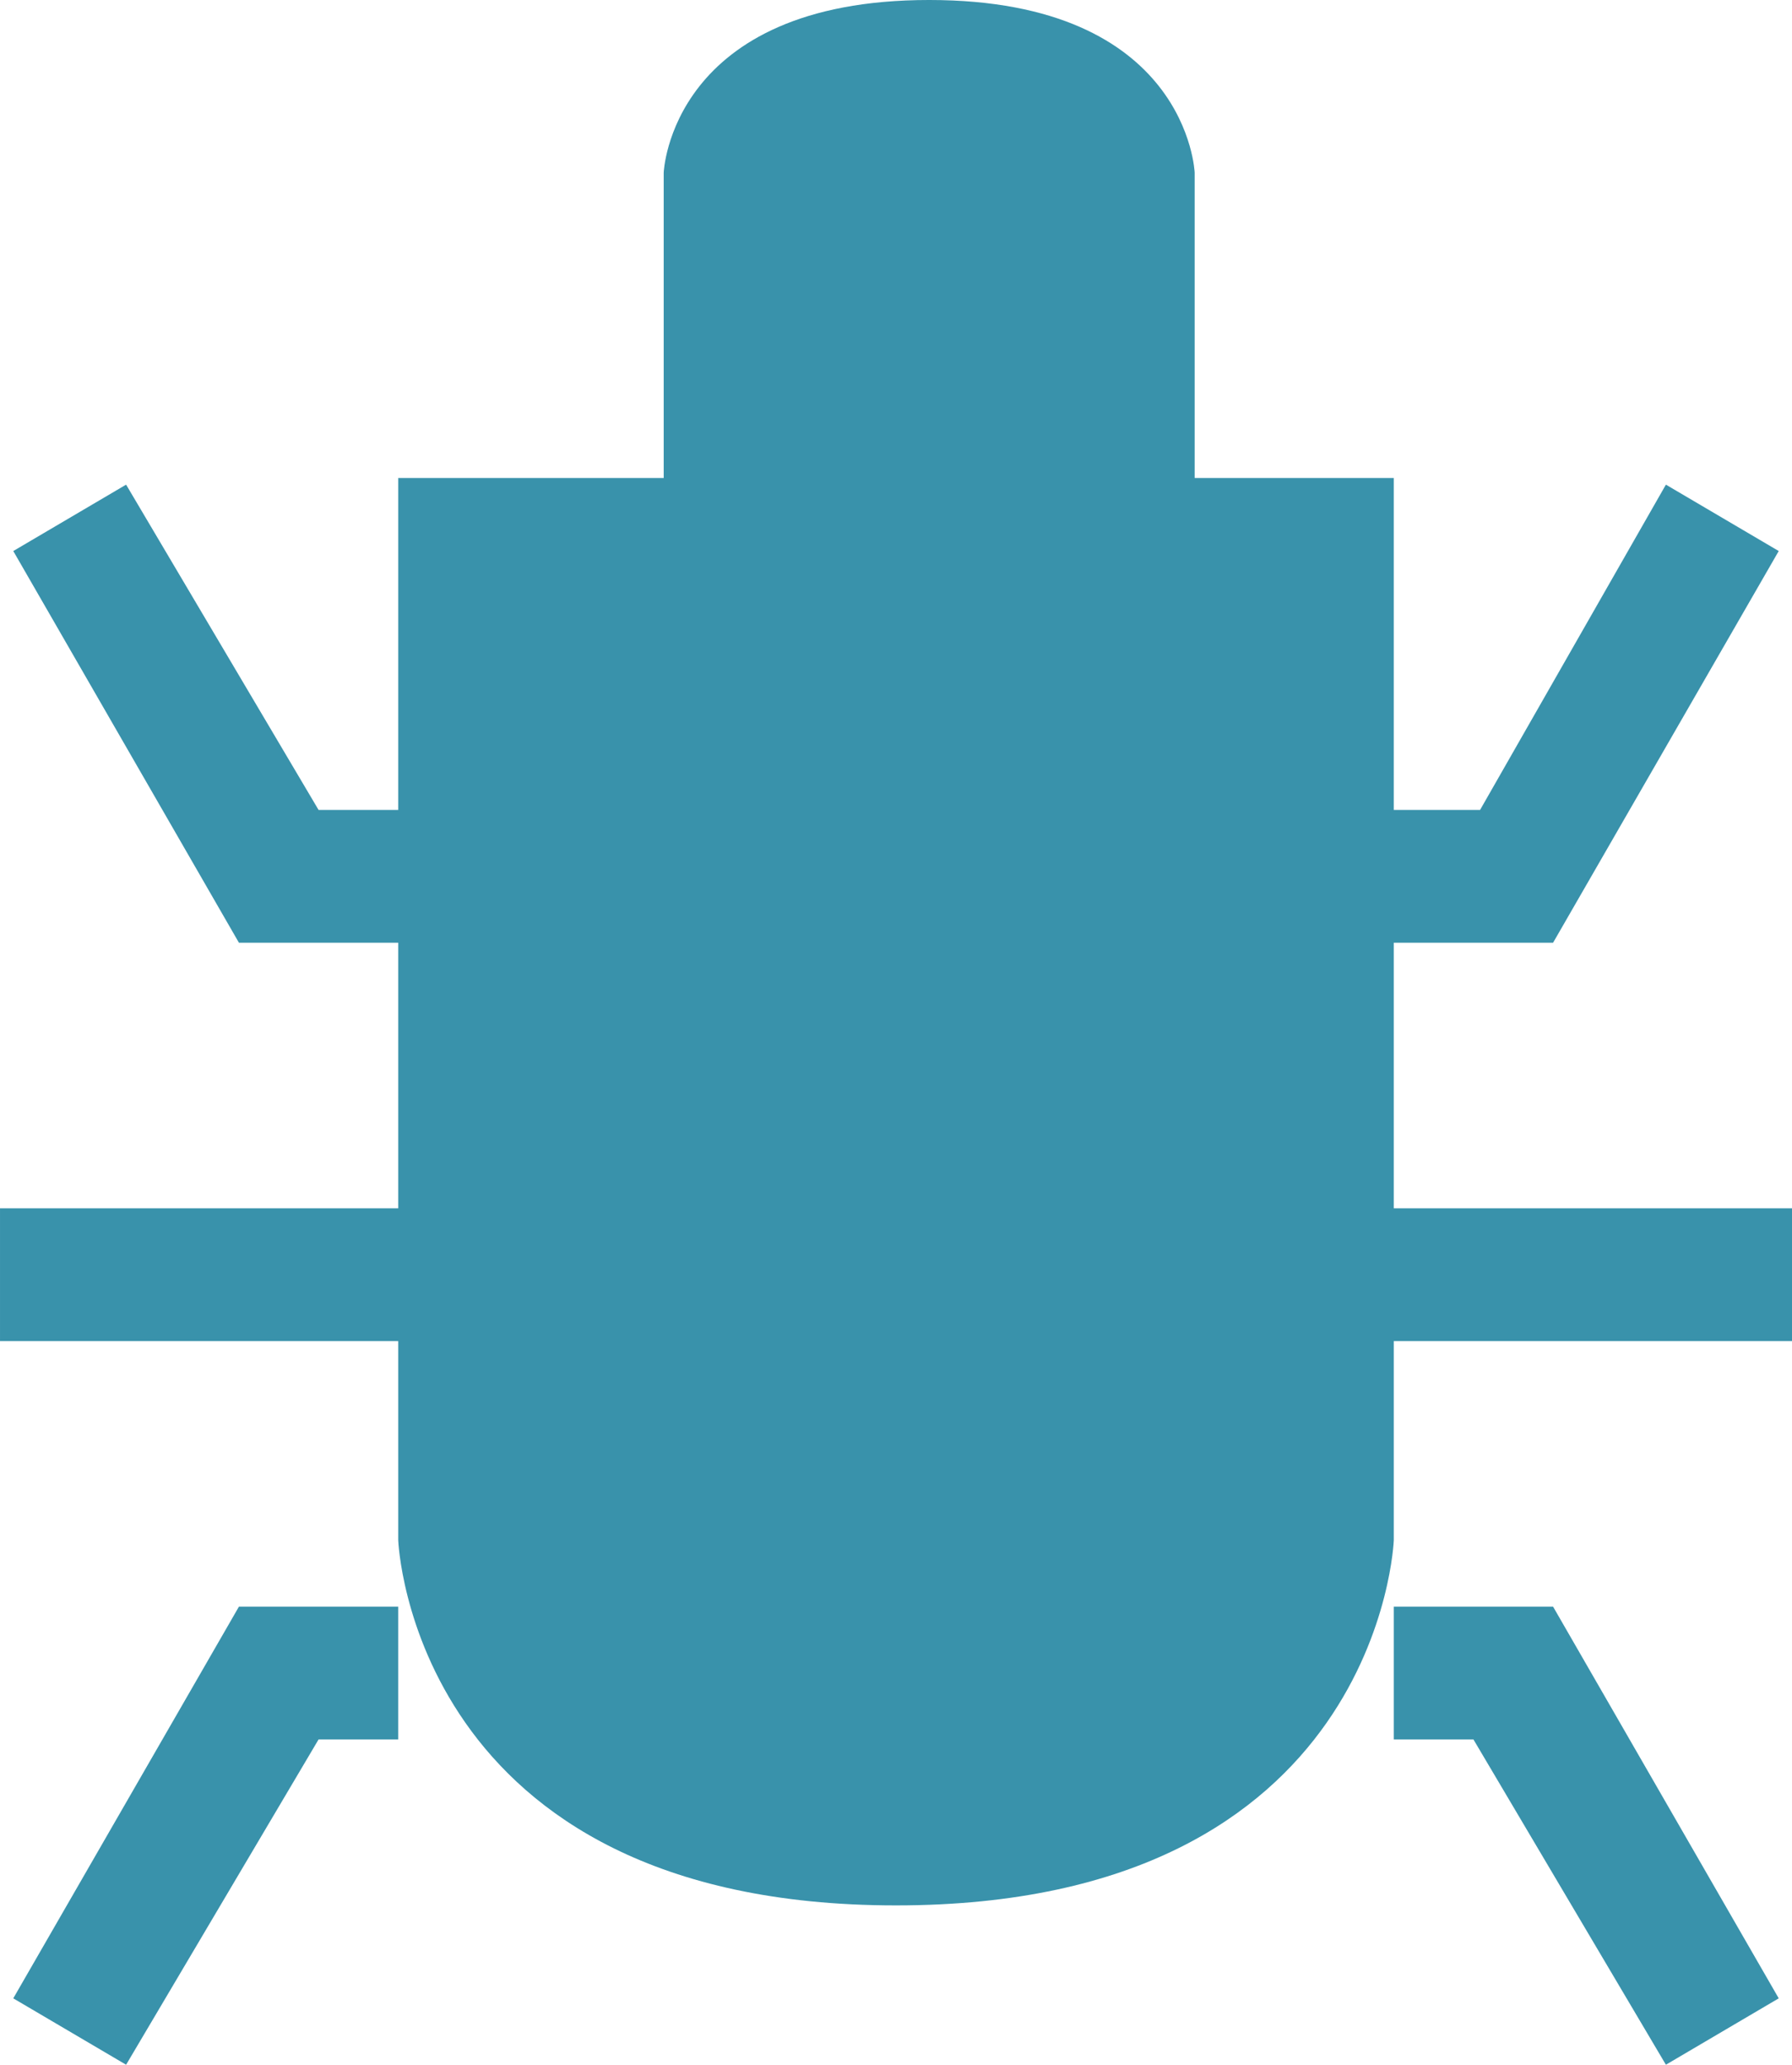 <?xml version="1.0" encoding="utf-8"?>
<!-- Generator: Adobe Illustrator 19.1.0, SVG Export Plug-In . SVG Version: 6.00 Build 0)  -->
<svg version="1.1" id="Layer_1" xmlns="http://www.w3.org/2000/svg" xmlns:xlink="http://www.w3.org/1999/xlink" x="0px" y="0px"
	 viewBox="-292 381.9 27 31.1" style="enable-background:new -292 381.9 27 31.1;" xml:space="preserve">
<style type="text/css">
	.st0{fill:#3992AB;}
</style>
<g>
	<polygon class="st0" points="-271,406.1 -271,408.1 -269.8,408.1 -266.9,413 -265.2,412 -268.6,406.1 	"/>
	<path class="st0" d="M-271,400.1v-4h2.4l3.4-5.9l-1.7-1l-2.8,4.9h-1.3v-5h-3v-4.6c0,0-0.1-2.6-4-2.6s-4,2.6-4,2.6v4.6h-4v5h-1.2
		l-2.9-4.9l-1.7,1l3.4,5.9h2.4v4h-6v2h6v3c0,0,0.2,5.5,7.5,5.5s7.5-5.5,7.5-5.5v-3h6v-2H-271z"/>
	<polygon class="st0" points="-291.8,412 -290.1,413 -287.2,408.1 -286,408.1 -286,406.1 -288.4,406.1 	"/>
</g>
</svg>
